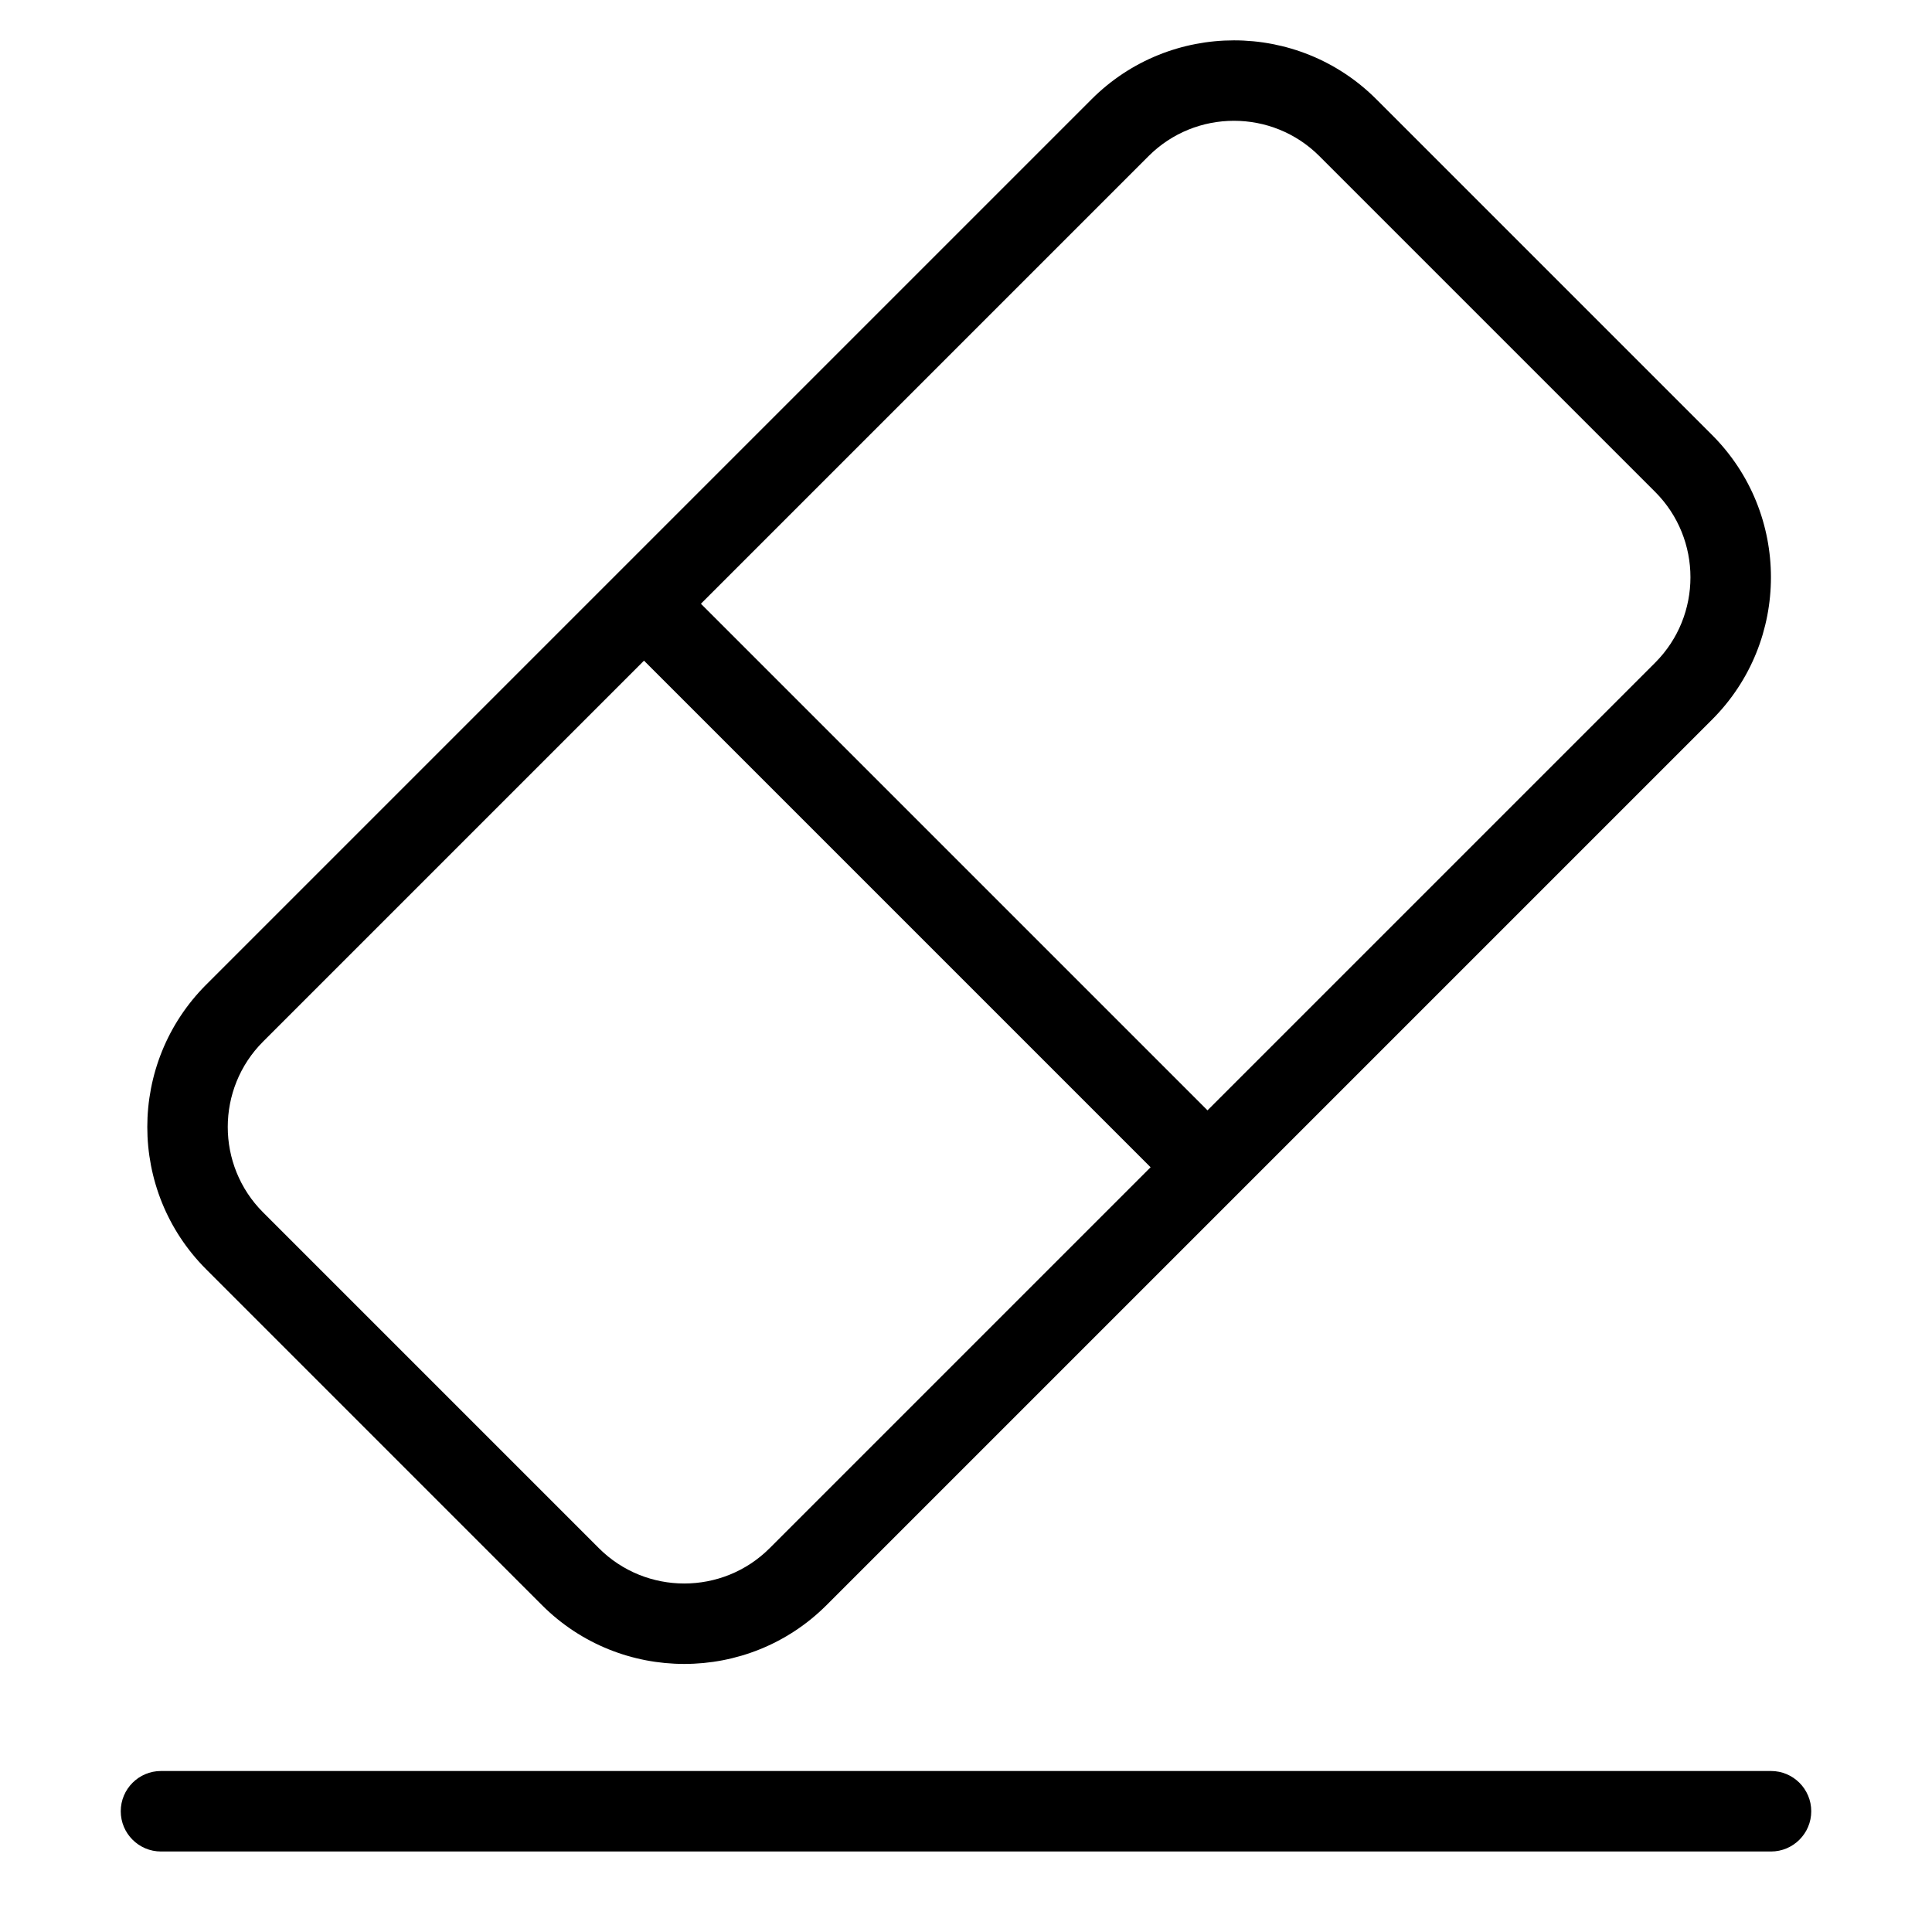 <?xml version="1.0" encoding="utf-8"?>
<!-- Generator: Adobe Illustrator 19.2.1, SVG Export Plug-In . SVG Version: 6.00 Build 0)  -->
<!DOCTYPE svg PUBLIC "-//W3C//DTD SVG 1.1//EN" "http://www.w3.org/Graphics/SVG/1.1/DTD/svg11.dtd">
<svg version="1.1" id="Layer_1" xmlns="http://www.w3.org/2000/svg" xmlns:xlink="http://www.w3.org/1999/xlink" x="0px" y="0px"
	 width="48px" height="48px" viewBox="0 0 48 48" enable-background="new 0 0 48 48" xml:space="preserve">
<path d="M3,45c0,0.552,0.448,1,1,1h40c0.552,0,1-0.448,1-1s-0.448-1-1-1H4C3.448,44,3,44.448,3,45z"/>
<path d="M13.464,39.878c0.975,0.975,2.255,1.462,3.536,1.462s2.561-0.487,3.536-1.462l22-22c1.95-1.949,1.95-5.122,0-7.071
	l-8.343-8.343c-1.949-1.949-5.122-1.948-7.071,0l-22,22c-1.95,1.95-1.95,5.122,0,7.071L13.464,39.878z M28.536,3.878
	c0.585-0.585,1.353-0.877,2.121-0.877c0.769,0,1.537,0.292,2.122,0.877l8.343,8.343c1.169,1.17,1.169,3.073,0,4.243L30,27.586
	L17.414,15L28.536,3.878z M6.536,25.878L16,16.414L28.586,29l-9.464,9.464c-1.17,1.17-3.073,1.17-4.243,0l-8.343-8.343
	C5.366,28.952,5.366,27.048,6.536,25.878z"/>
</svg>
